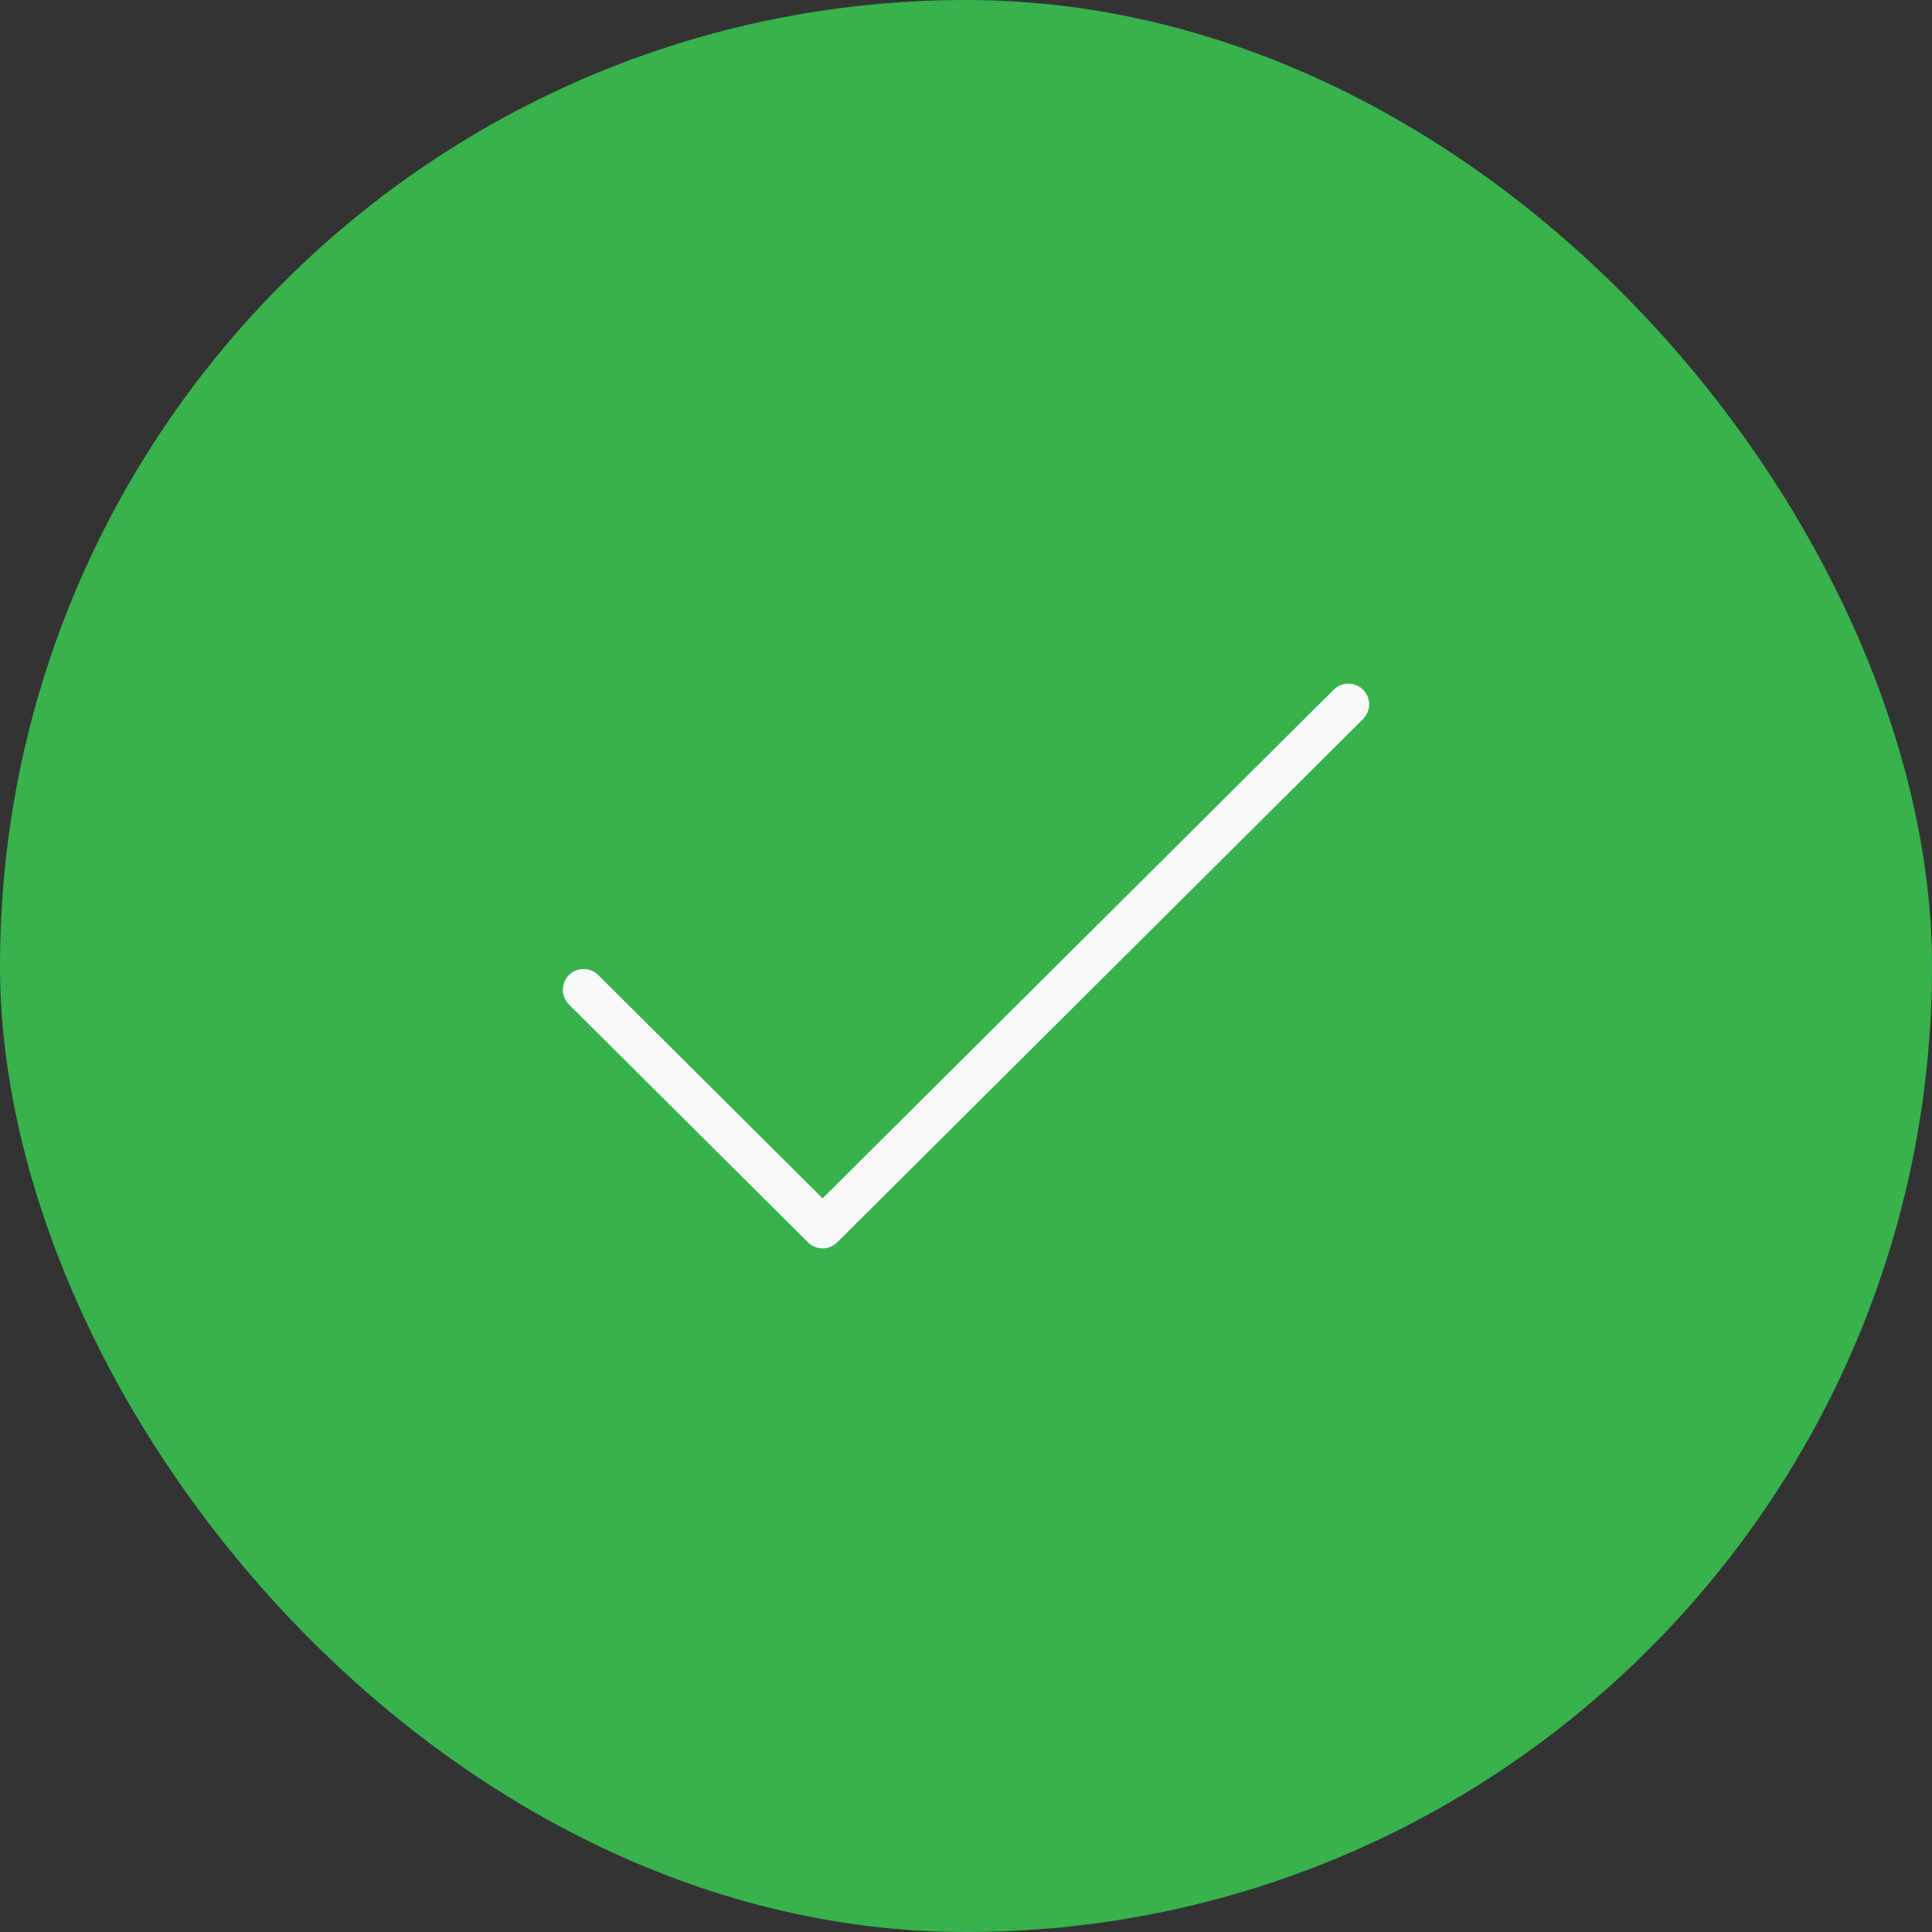 <svg width="128" height="128" viewBox="0 0 128 128" fill="none" xmlns="http://www.w3.org/2000/svg">
<rect x="0" y="0" width="128" height="128" fill="#333333" stroke="none"/>
<rect width="128" height="128" rx="64" fill="#37B24D"/>
<path d="M89.333 46.667L54.499 81.333L38.666 65.576" stroke="#F8F9FA" stroke-width="2.75" stroke-linecap="round" stroke-linejoin="round"/>
</svg>
